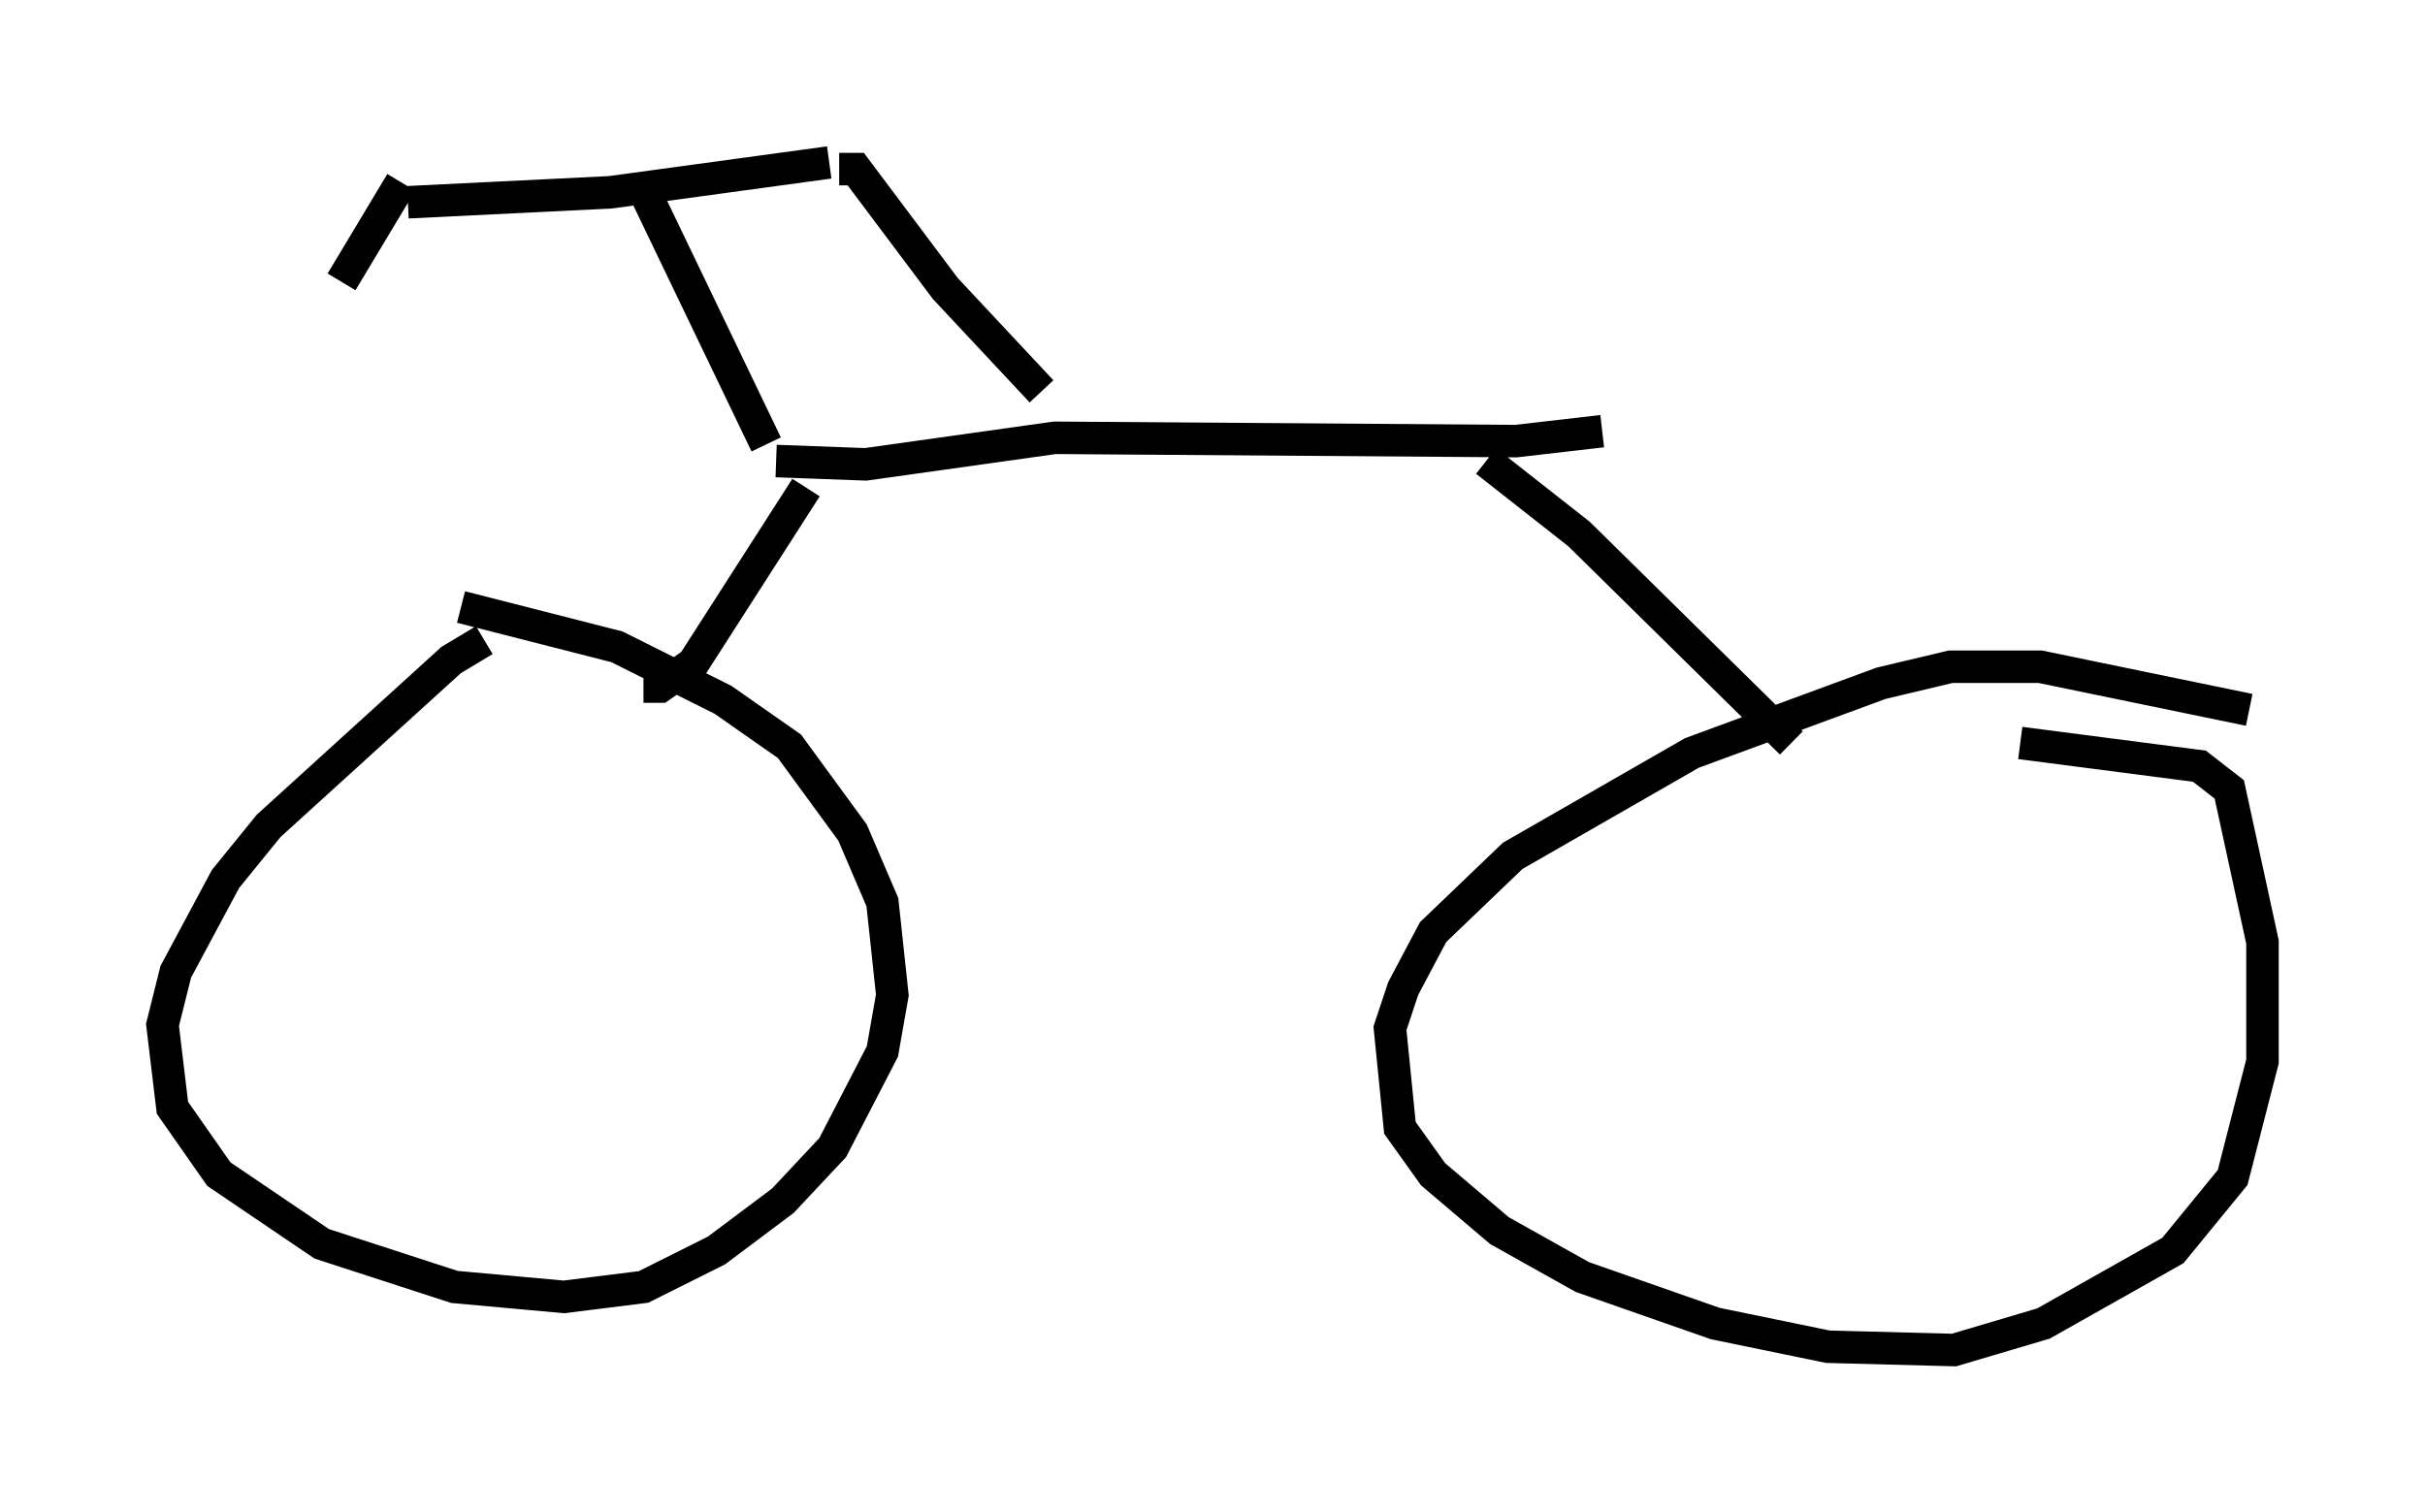 <?xml version="1.0" encoding="utf-8" ?>
<svg baseProfile="full" height="46.546" version="1.1" width="74.619" xmlns="http://www.w3.org/2000/svg" xmlns:ev="http://www.w3.org/2001/xml-events" xmlns:xlink="http://www.w3.org/1999/xlink"><defs /><rect fill="white" height="46.546" width="74.619" x="0" y="0" /><path d="M17.454, 20.006 m-2.552, -0.306 l-1.021, 0.613 -5.615, 5.104 l-1.327, 1.633 -1.531, 2.858 l-0.408, 1.633 0.306, 2.552 l1.429, 2.042 3.165, 2.144 l4.083, 1.327 3.369, 0.306 l2.45, -0.306 2.246, -1.123 l2.042, -1.531 1.531, -1.633 l1.531, -2.96 0.306, -1.735 l-0.306, -2.858 -0.919, -2.144 l-1.94, -2.654 -2.042, -1.429 l-3.267, -1.633 -4.798, -1.225 m55.024, 3.165 l-6.431, -1.327 -2.756, 0.0 l-2.144, 0.51 -5.819, 2.144 l-5.513, 3.165 -2.45, 2.348 l-0.919, 1.735 -0.408, 1.225 l0.306, 3.063 1.021, 1.429 l2.042, 1.735 2.552, 1.429 l4.083, 1.429 3.471, 0.715 l3.879, 0.102 2.756, -0.817 l3.981, -2.246 1.838, -2.246 l0.919, -3.573 0.0, -3.675 l-1.021, -4.696 -0.919, -0.715 l-5.513, -0.715 m-42.365, -1.735 l0.51, 0.0 1.021, -0.715 l3.471, -5.41 m20.927, -0.817 l2.858, 2.246 6.533, 6.431 m-31.238, -8.677 l2.756, 0.102 5.819, -0.817 l14.19, 0.102 2.654, -0.306 m-25.725, 0.408 l-3.777, -7.861 m-7.248, 0.408 l6.227, -0.306 6.738, -0.919 m-13.169, 0.613 l-1.838, 3.063 m15.313, -3.471 l0.51, 0.0 2.756, 3.675 l2.96, 3.165 " fill="none" stroke="black" stroke-width="1" /></svg>